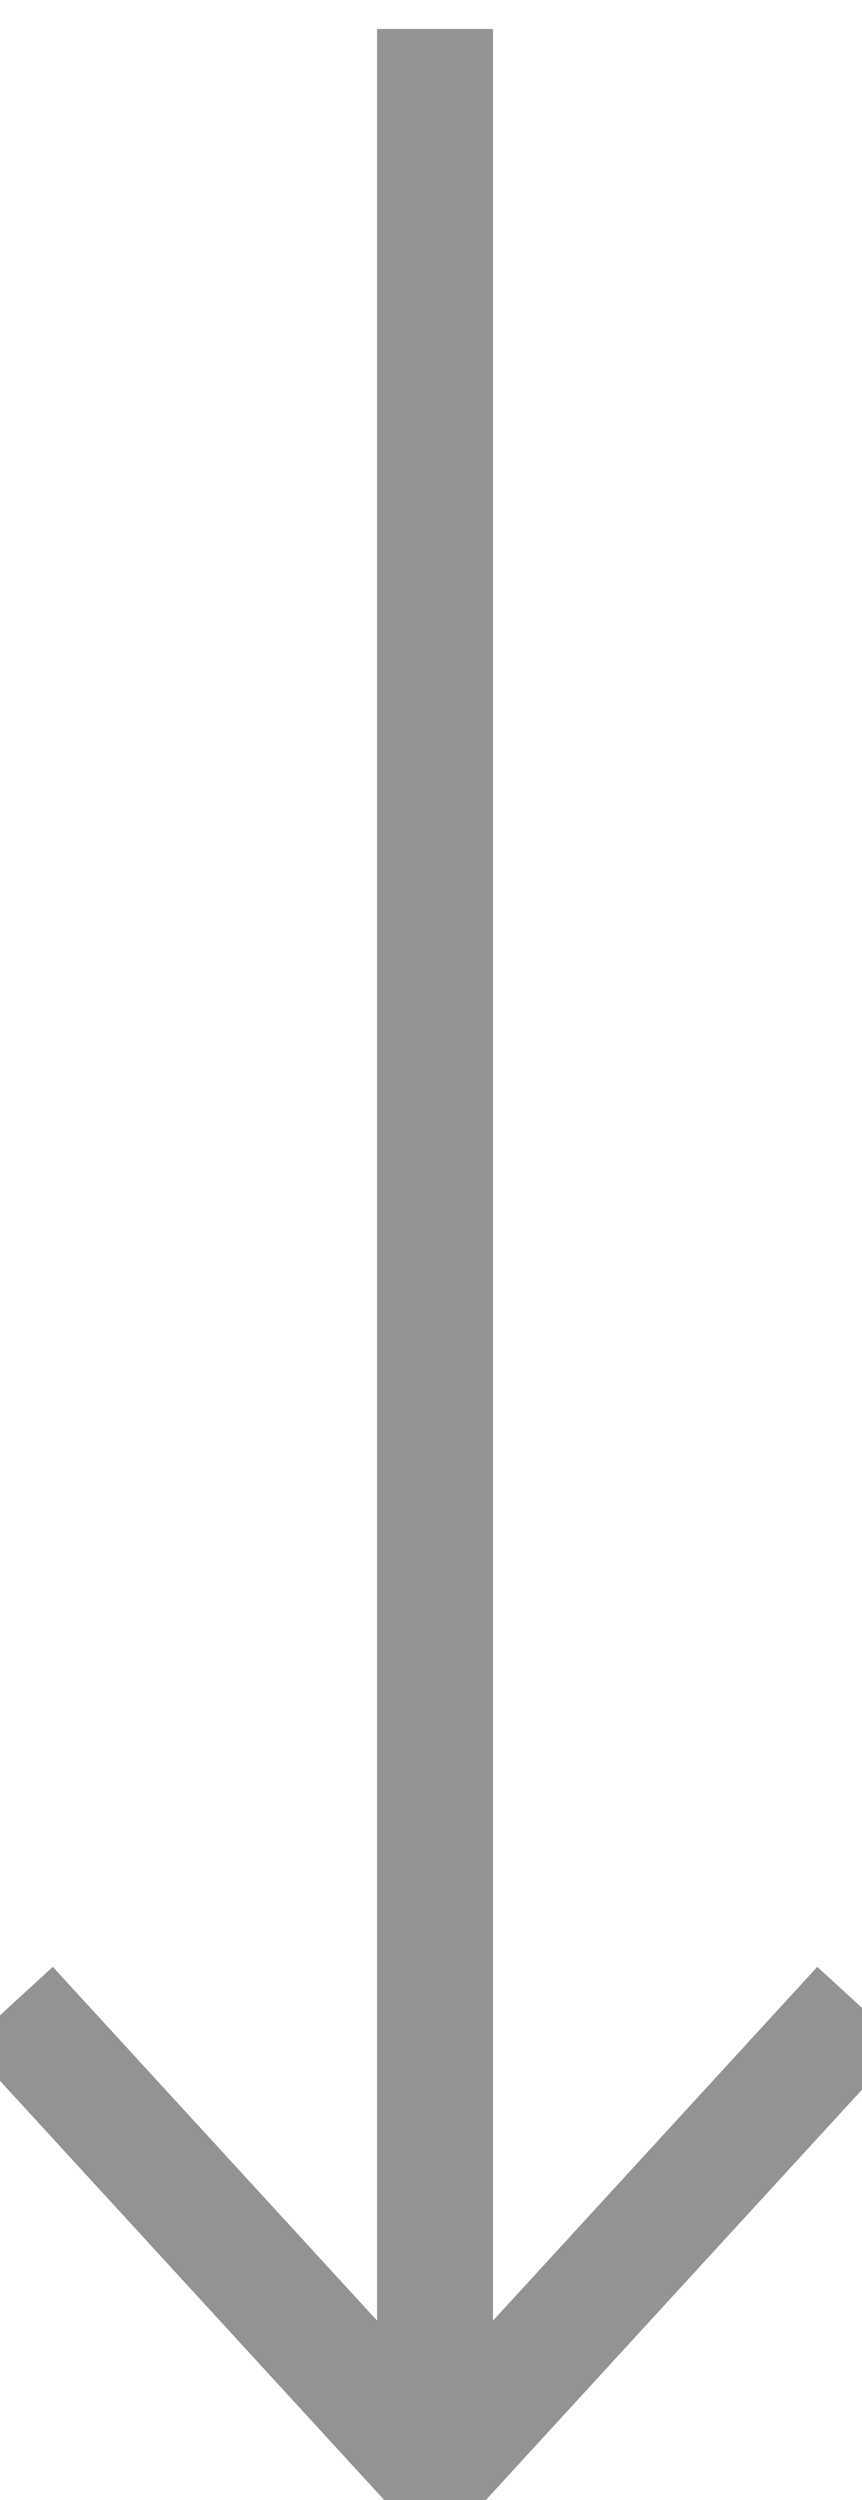 <svg width="10" height="29" viewBox="0 0 10 29" fill="none" xmlns="http://www.w3.org/2000/svg">
<path d="M5.047 28.646V0.336" stroke="#929392" stroke-width="1.345"/>
<path d="M9.977 23.27L5.047 28.648L0.117 23.27" stroke="#929392" stroke-width="1.345"/>
</svg>
